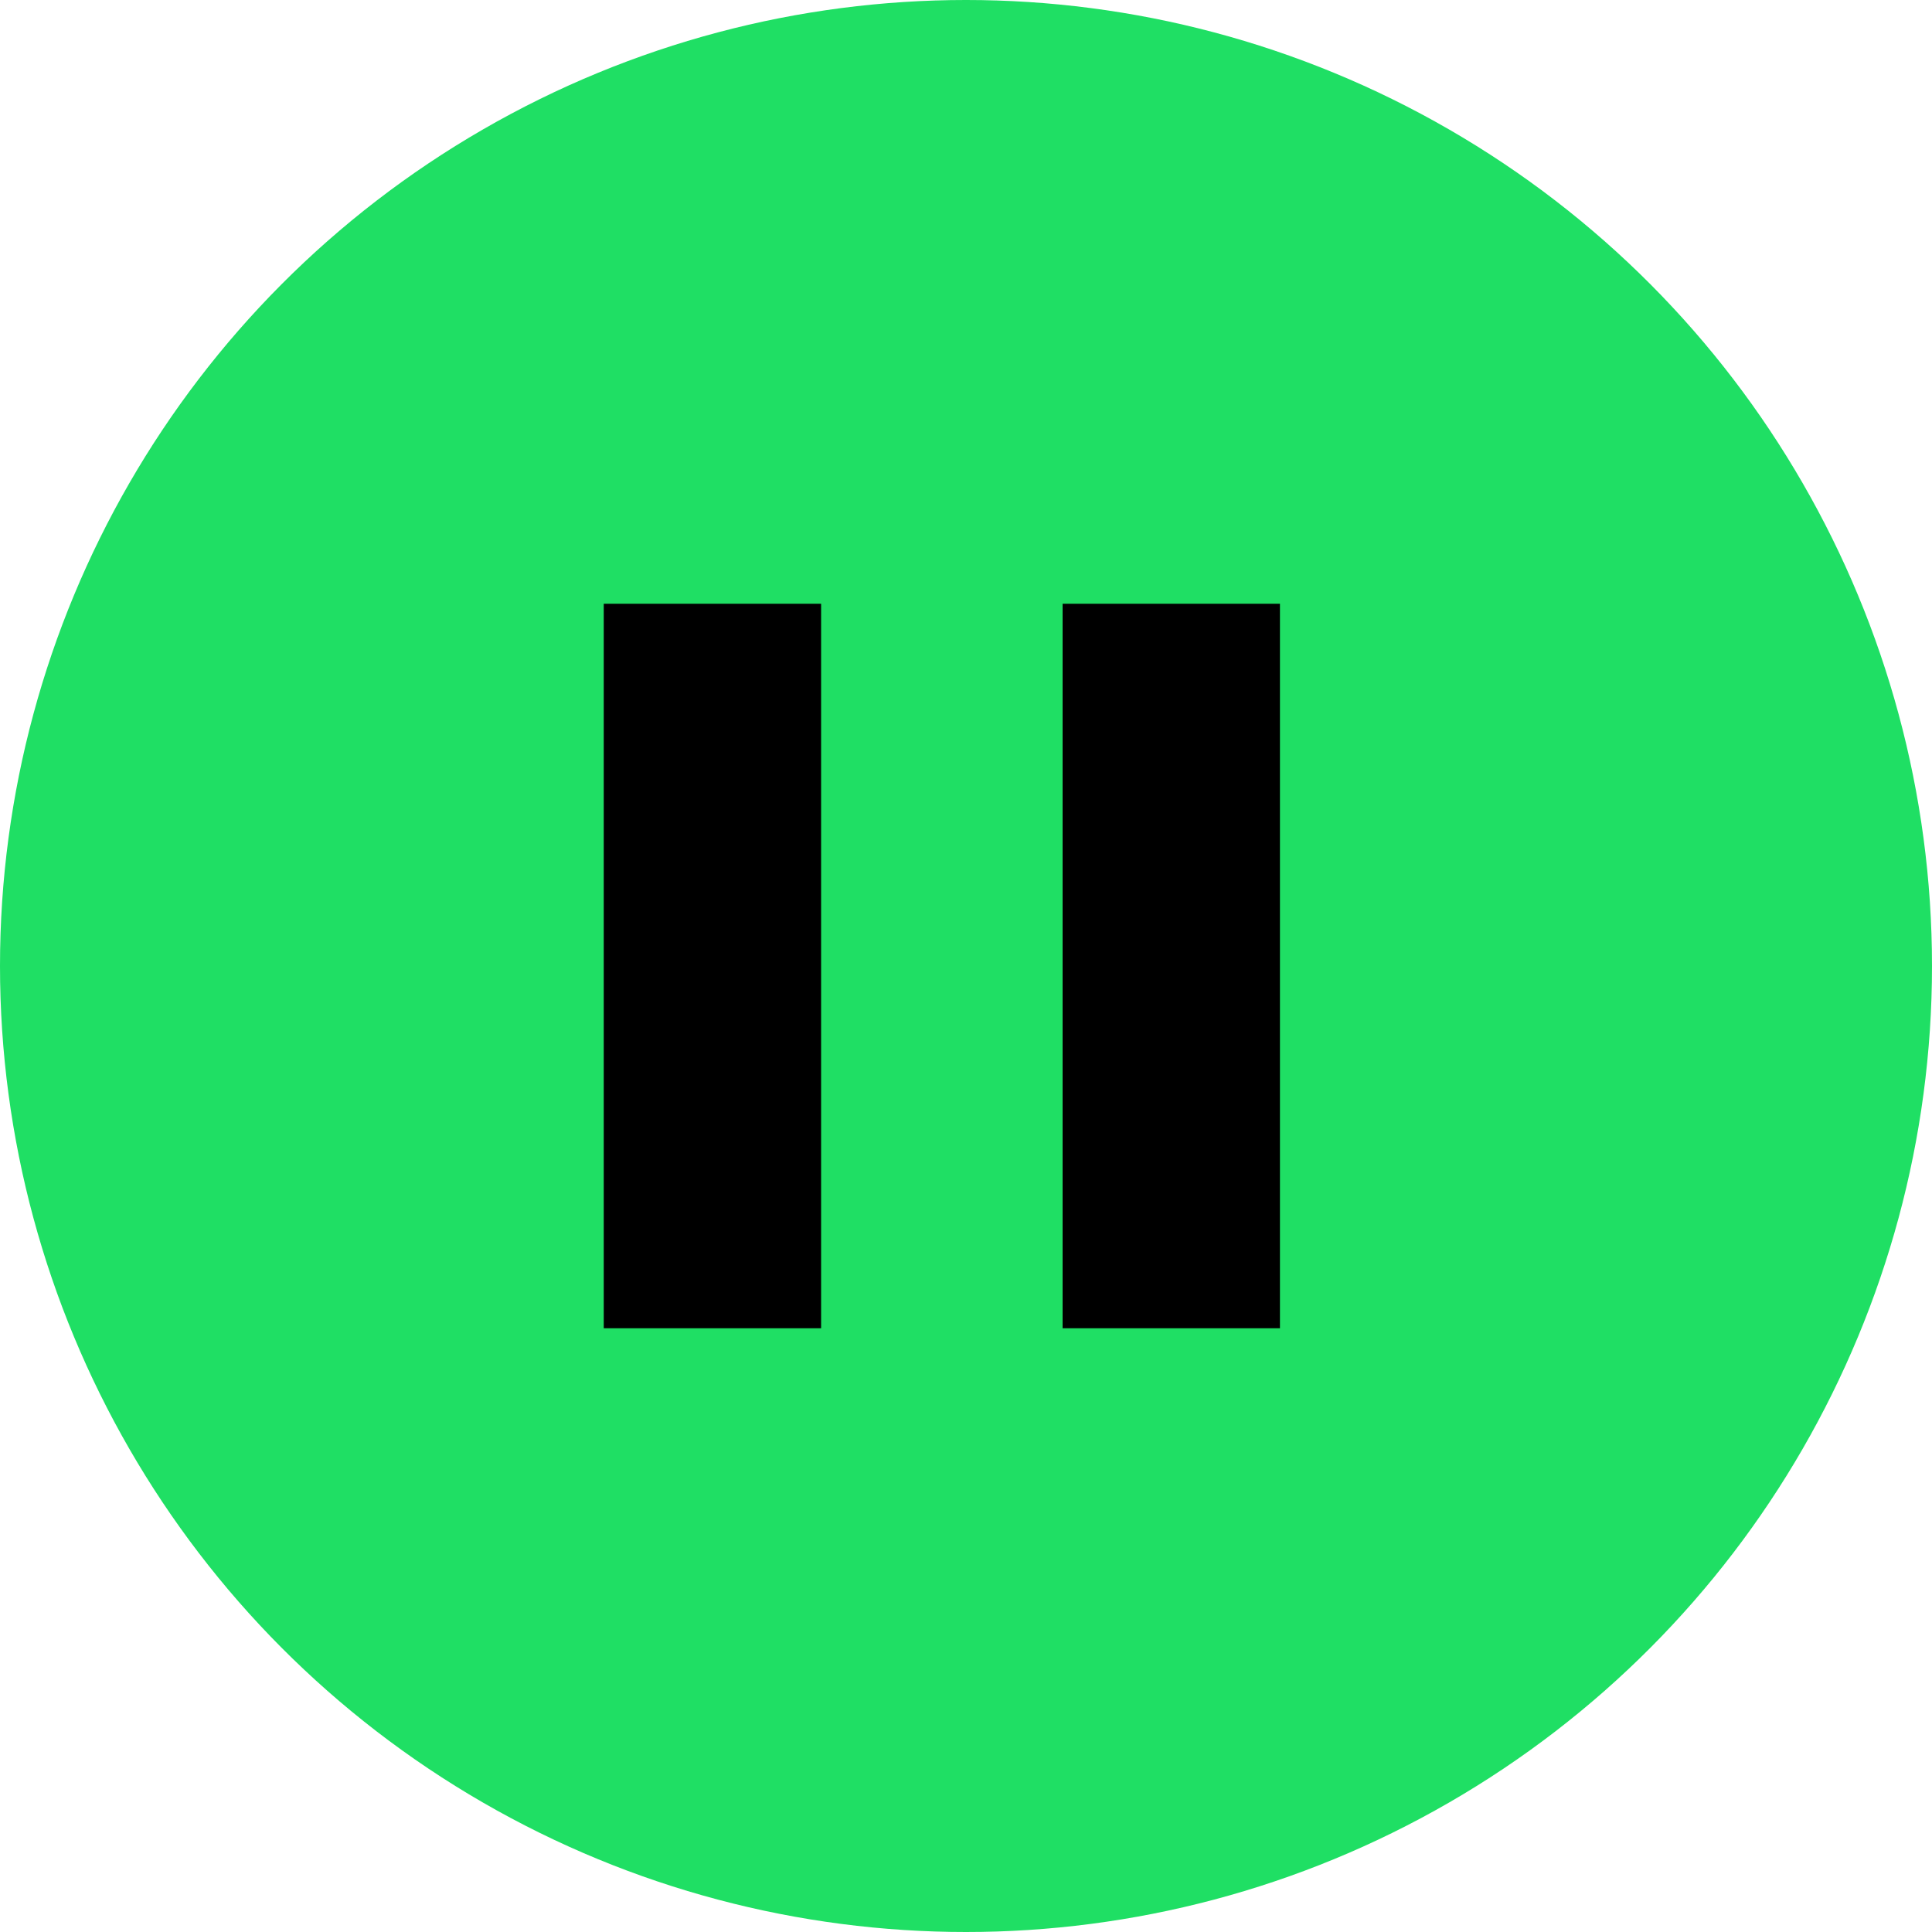 <svg width="80" height="80" viewBox="0 0 80 80" fill="none" xmlns="http://www.w3.org/2000/svg">
<circle cx="40" cy="40" r="40" fill="#1FDF64"/>
<rect x="25" y="25" width="9" height="30" fill="black"/>
<rect x="44" y="25" width="9" height="30" fill="black"/>
</svg>
